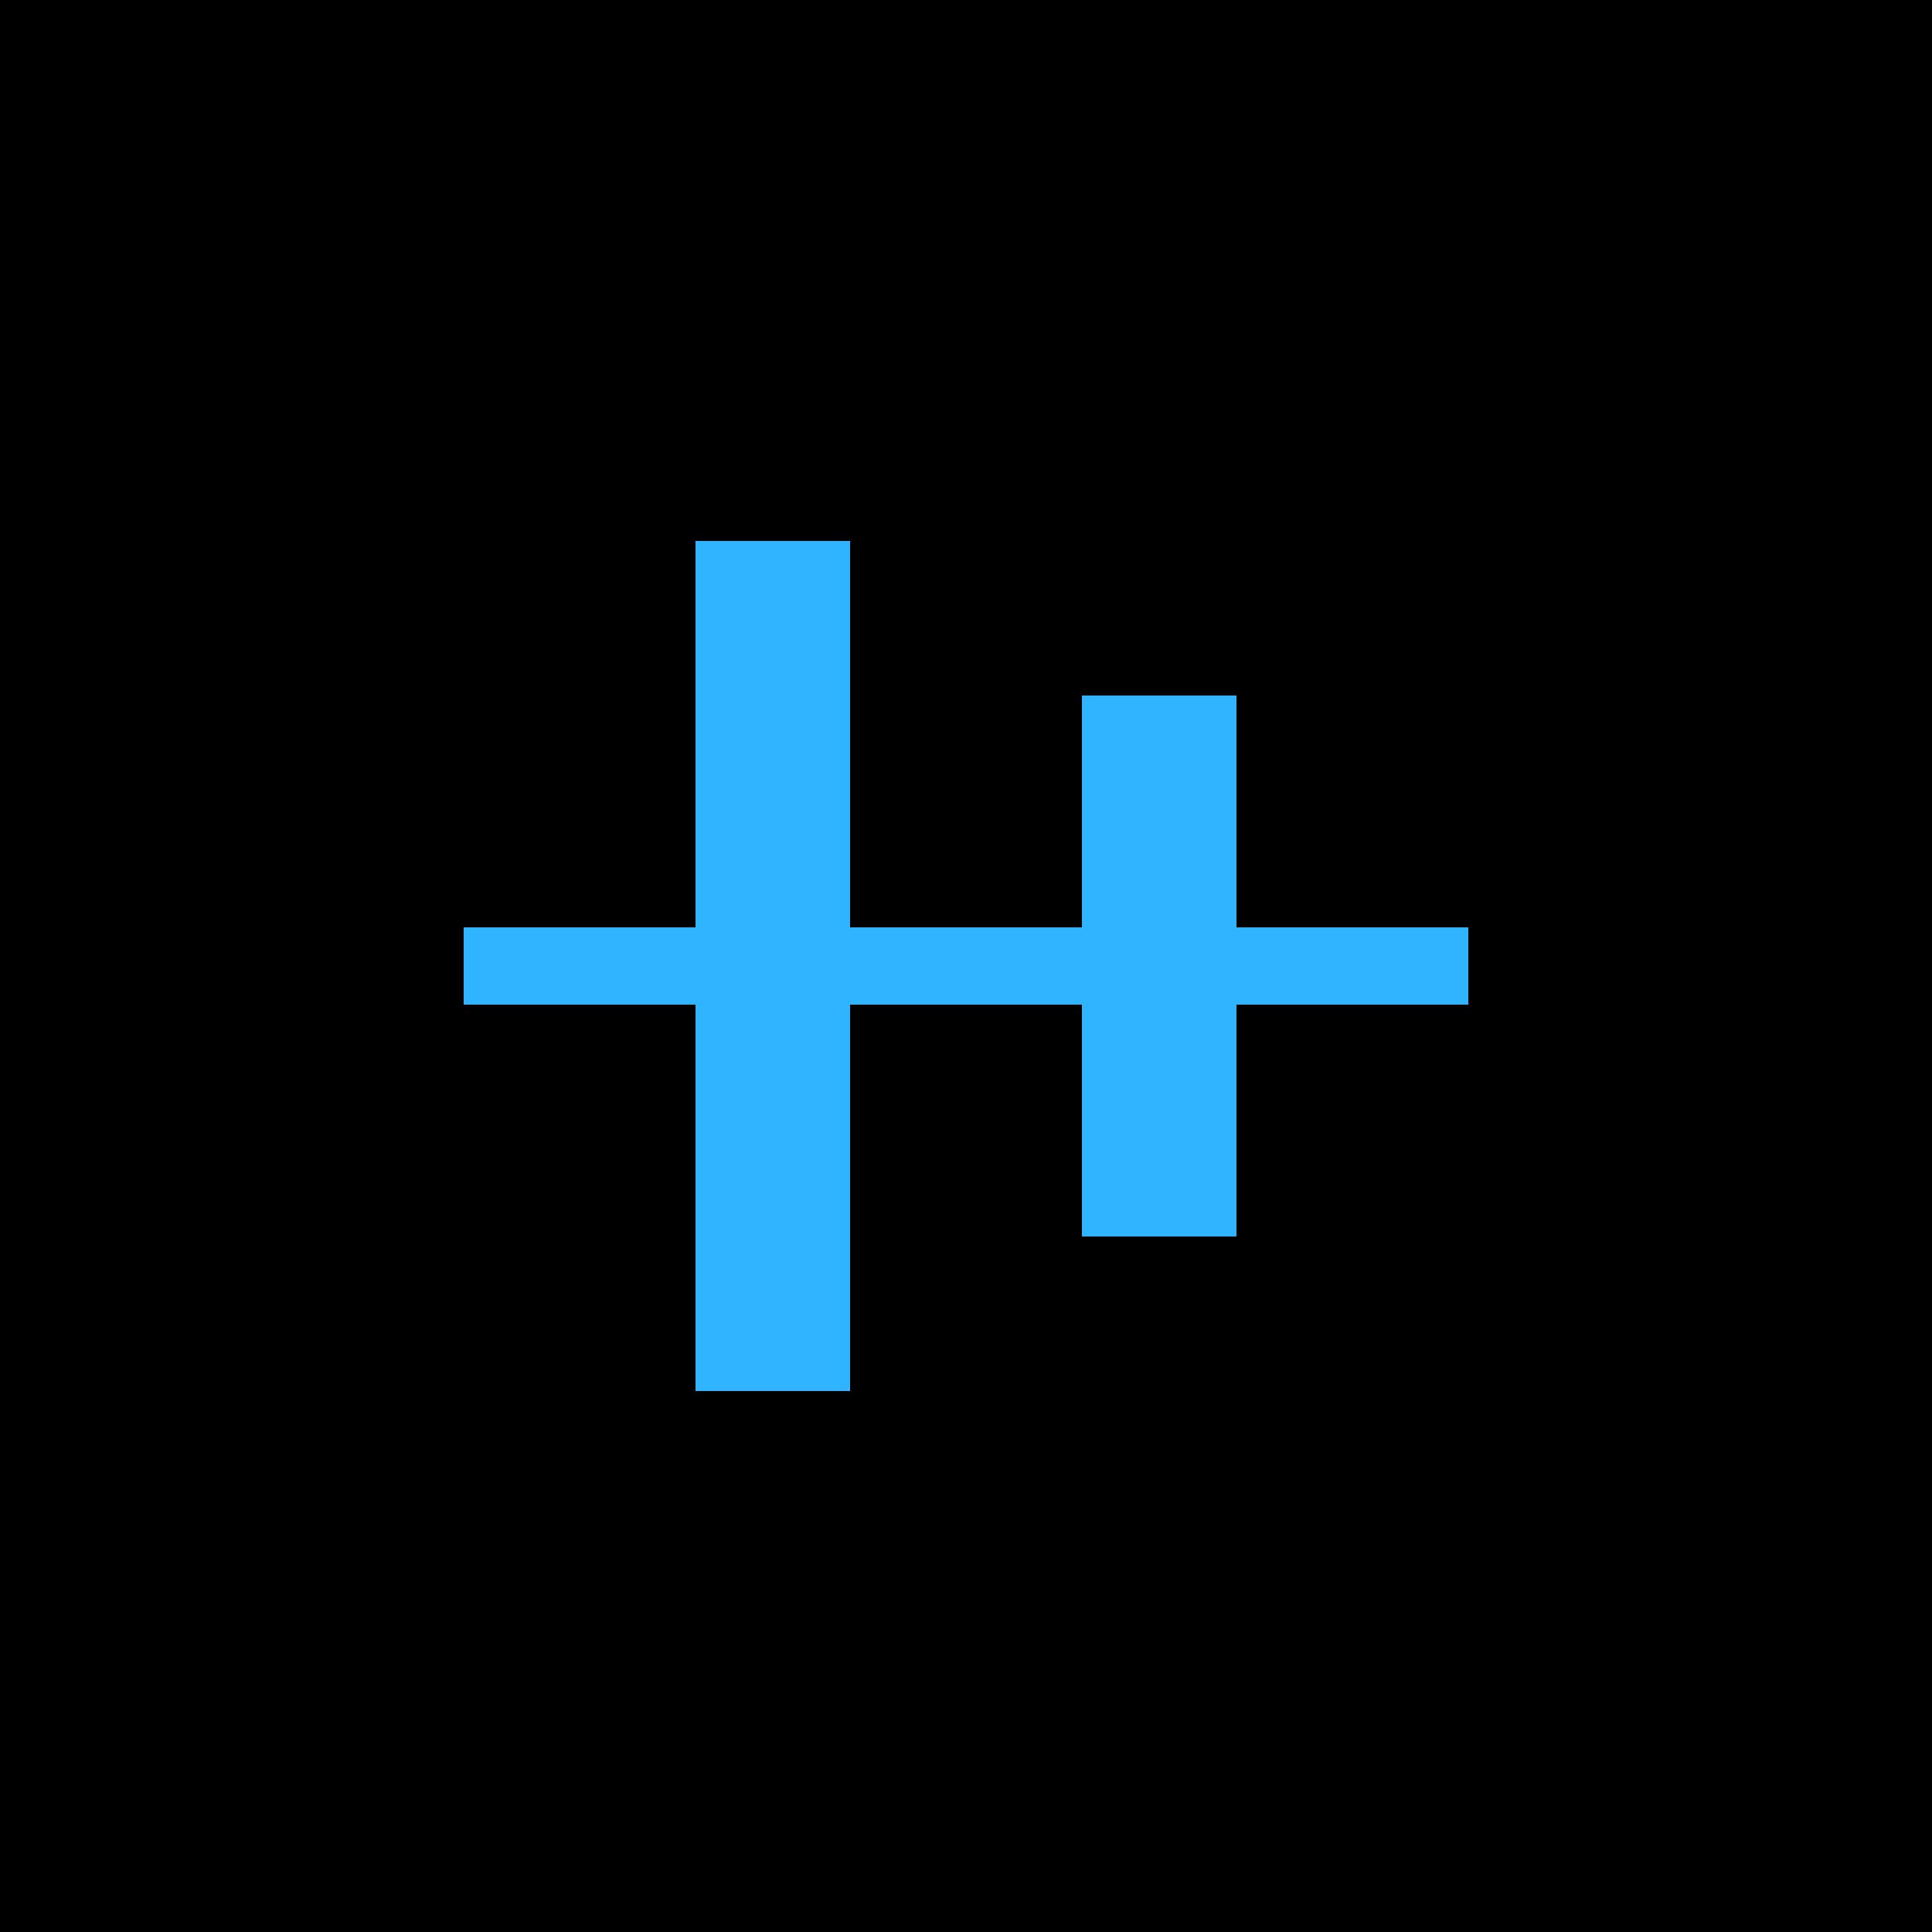<svg width="500" height="500" viewBox="0 0 500 500" fill="none" xmlns="http://www.w3.org/2000/svg">
<rect width="500" height="500" fill="black"/>
<path fill-rule="evenodd" clip-rule="evenodd" d="M180 240V140H220V240H280V180H320V240H380V260H320V320H280V260H220V360H180V260H120V240H180Z" fill="#30B4FF"/>
</svg>
